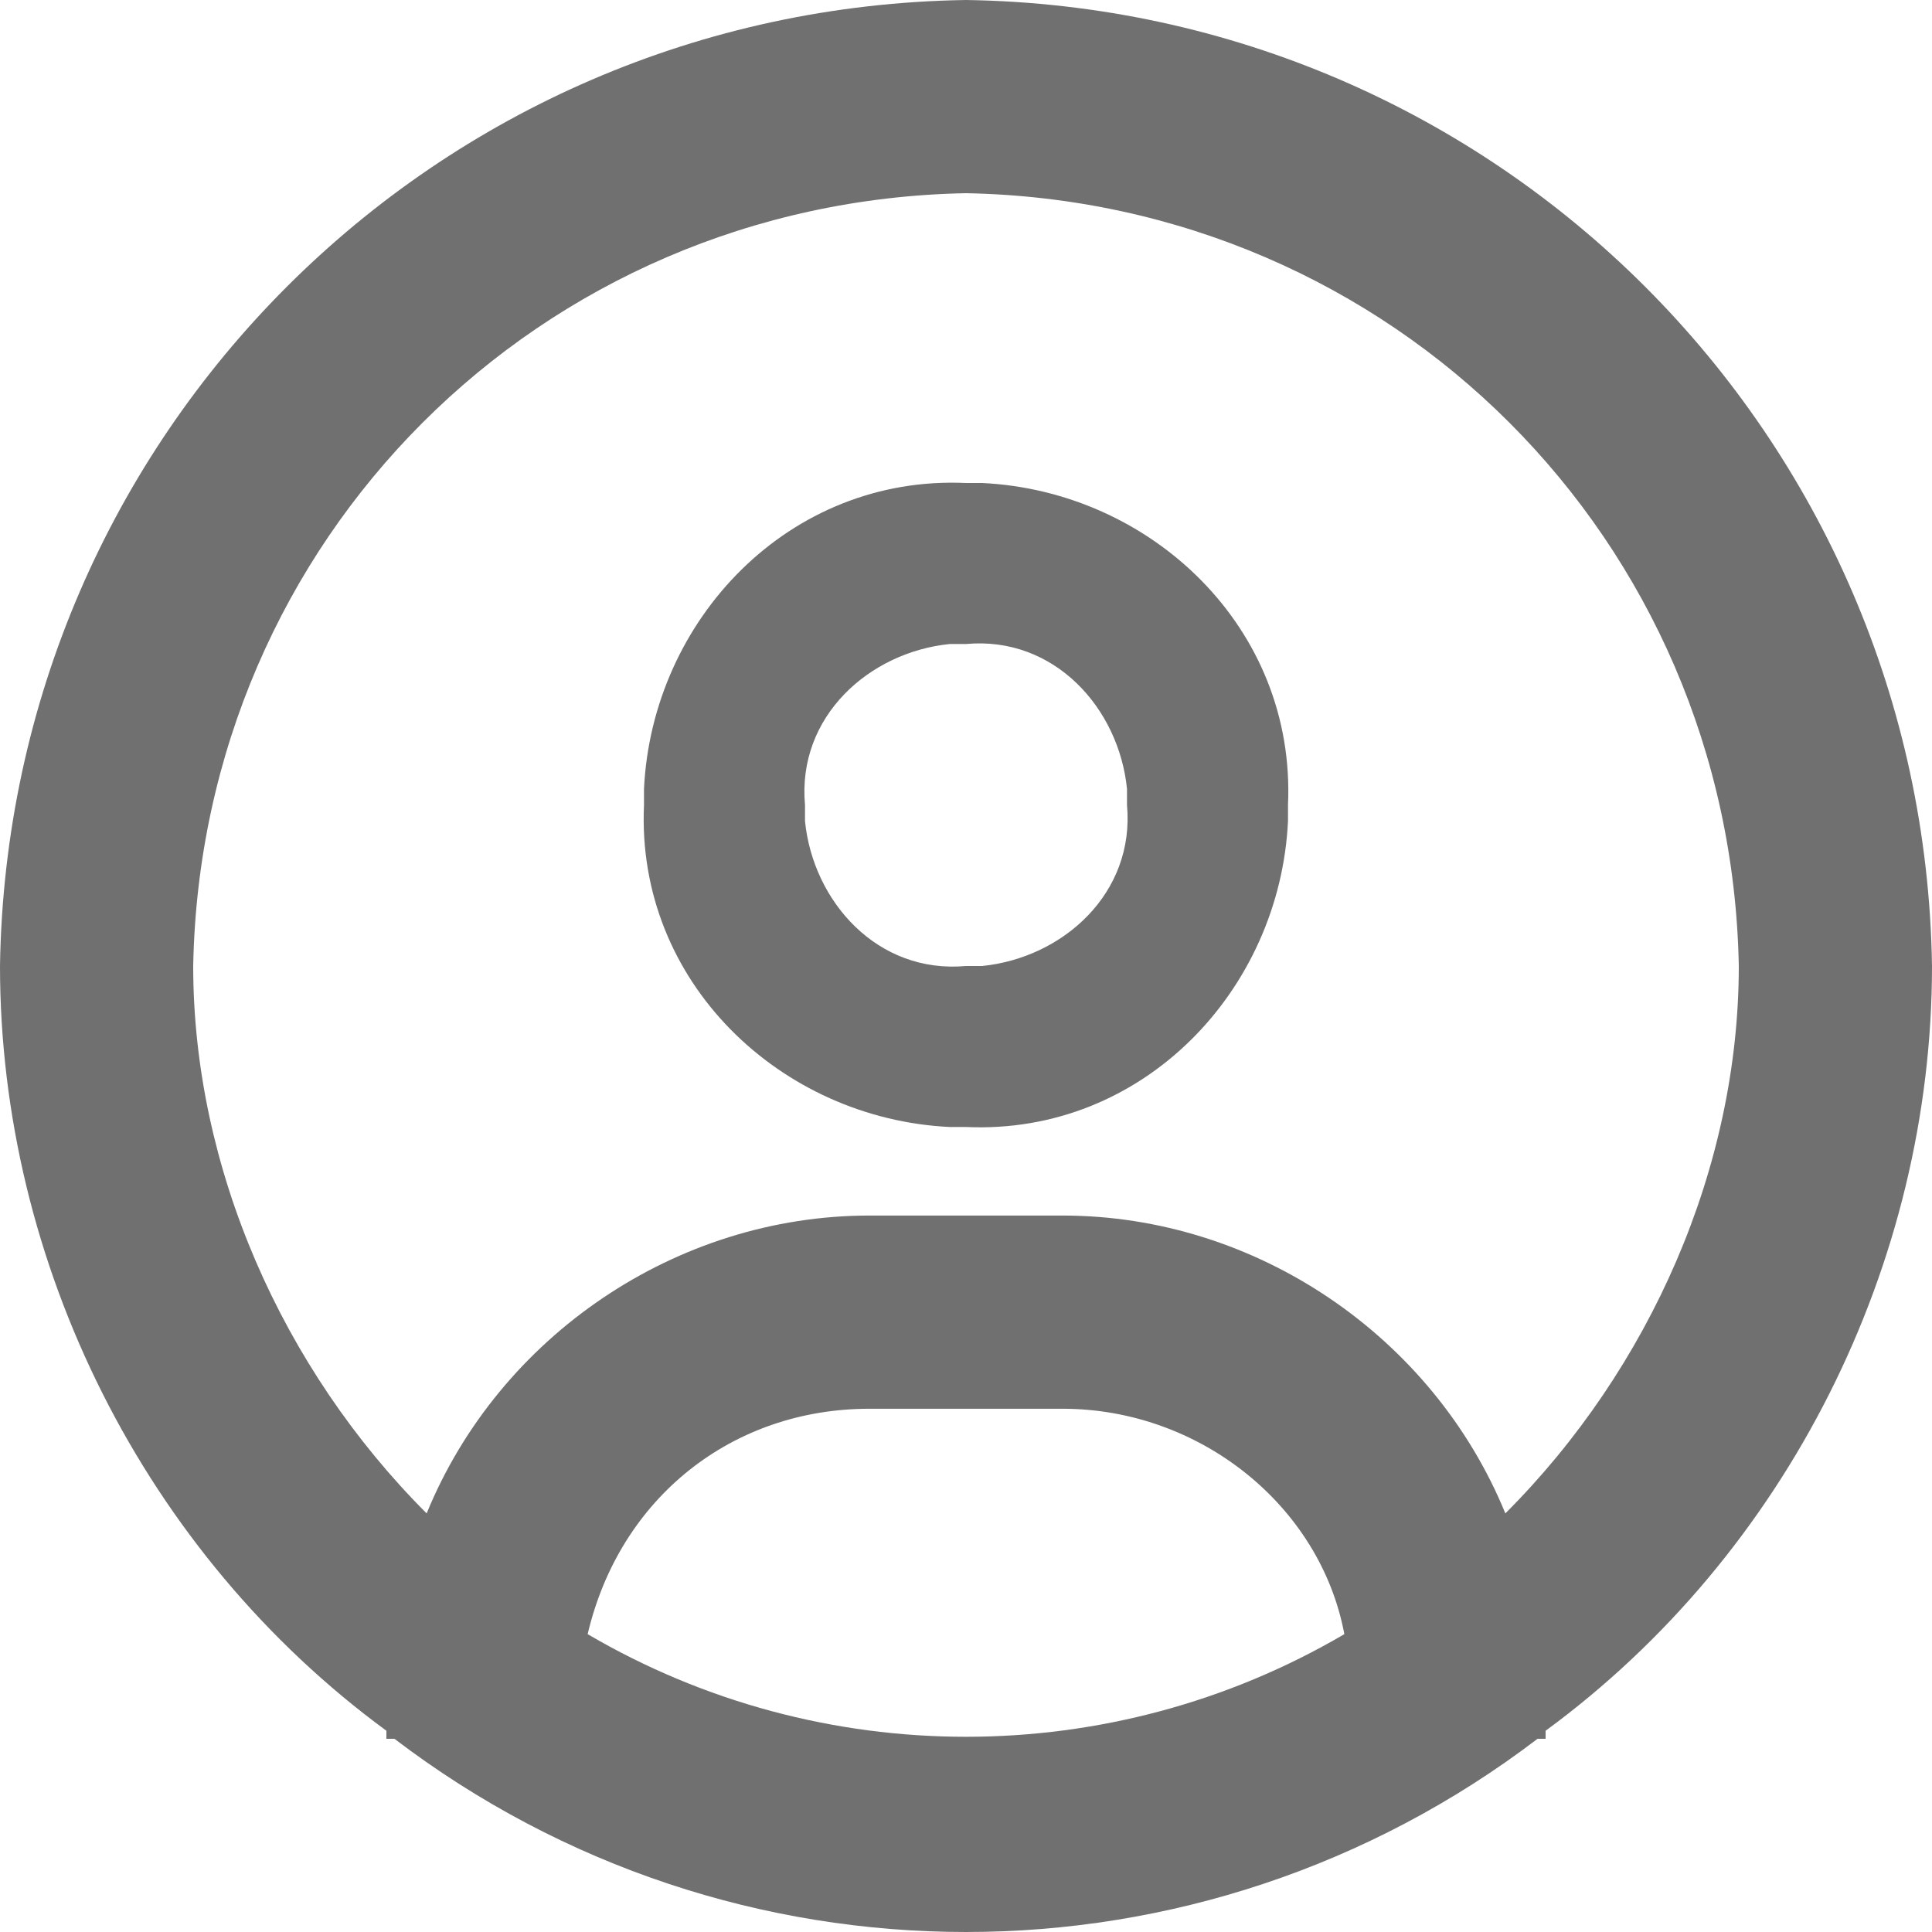 <?xml version="1.0" encoding="utf-8"?>
<!-- Generator: Adobe Illustrator 24.1.0, SVG Export Plug-In . SVG Version: 6.00 Build 0)  -->
<svg version="1.1" id="Layer_1" xmlns="http://www.w3.org/2000/svg" xmlns:xlink="http://www.w3.org/1999/xlink" x="0px" y="0px"
	 viewBox="0 0 24 24" style="enable-background:new 0 0 24 24;" xml:space="preserve">
<style type="text/css">
	.st0{fill:#707070;}
</style>
<path class="st0" d="M12,0C5.4,0.1,0.1,5.4,0,12c0,3.7,1.8,7.3,4.8,9.5v0.1h0.1c4.2,3.2,10,3.2,14.2,0h0.1v-0.1
	c3-2.2,4.8-5.8,4.8-9.5C23.9,5.4,18.6,0.1,12,0z M7.3,20.3c0.4-1.7,1.8-2.8,3.5-2.8h2.4c1.7,0,3.2,1.2,3.5,2.8
	C13.8,22,10.2,22,7.3,20.3z M18.7,18.8c-0.9-2.2-3.1-3.7-5.5-3.7h-2.4c-2.4,0-4.6,1.5-5.5,3.7C3.5,17,2.4,14.5,2.4,12
	C2.5,6.7,6.7,2.5,12,2.4c5.3,0.1,9.5,4.3,9.6,9.6C21.6,14.5,20.5,17,18.7,18.8z"/>
<path class="st0" d="M12,6C9.8,5.9,8.1,7.7,8,9.8C8,9.9,8,9.9,8,10c-0.1,2.2,1.7,3.9,3.8,4c0.1,0,0.1,0,0.2,0c2.2,0.1,3.9-1.7,4-3.8
	c0-0.1,0-0.1,0-0.2c0.1-2.2-1.7-3.9-3.8-4C12.1,6,12.1,6,12,6z M12,12c-1.1,0.1-1.9-0.8-2-1.8c0-0.1,0-0.1,0-0.2
	c-0.1-1.1,0.8-1.9,1.8-2c0.1,0,0.1,0,0.2,0c1.1-0.1,1.9,0.8,2,1.8c0,0.1,0,0.1,0,0.2c0.1,1.1-0.8,1.9-1.8,2C12.1,12,12.1,12,12,12z"
	/>
</svg>
